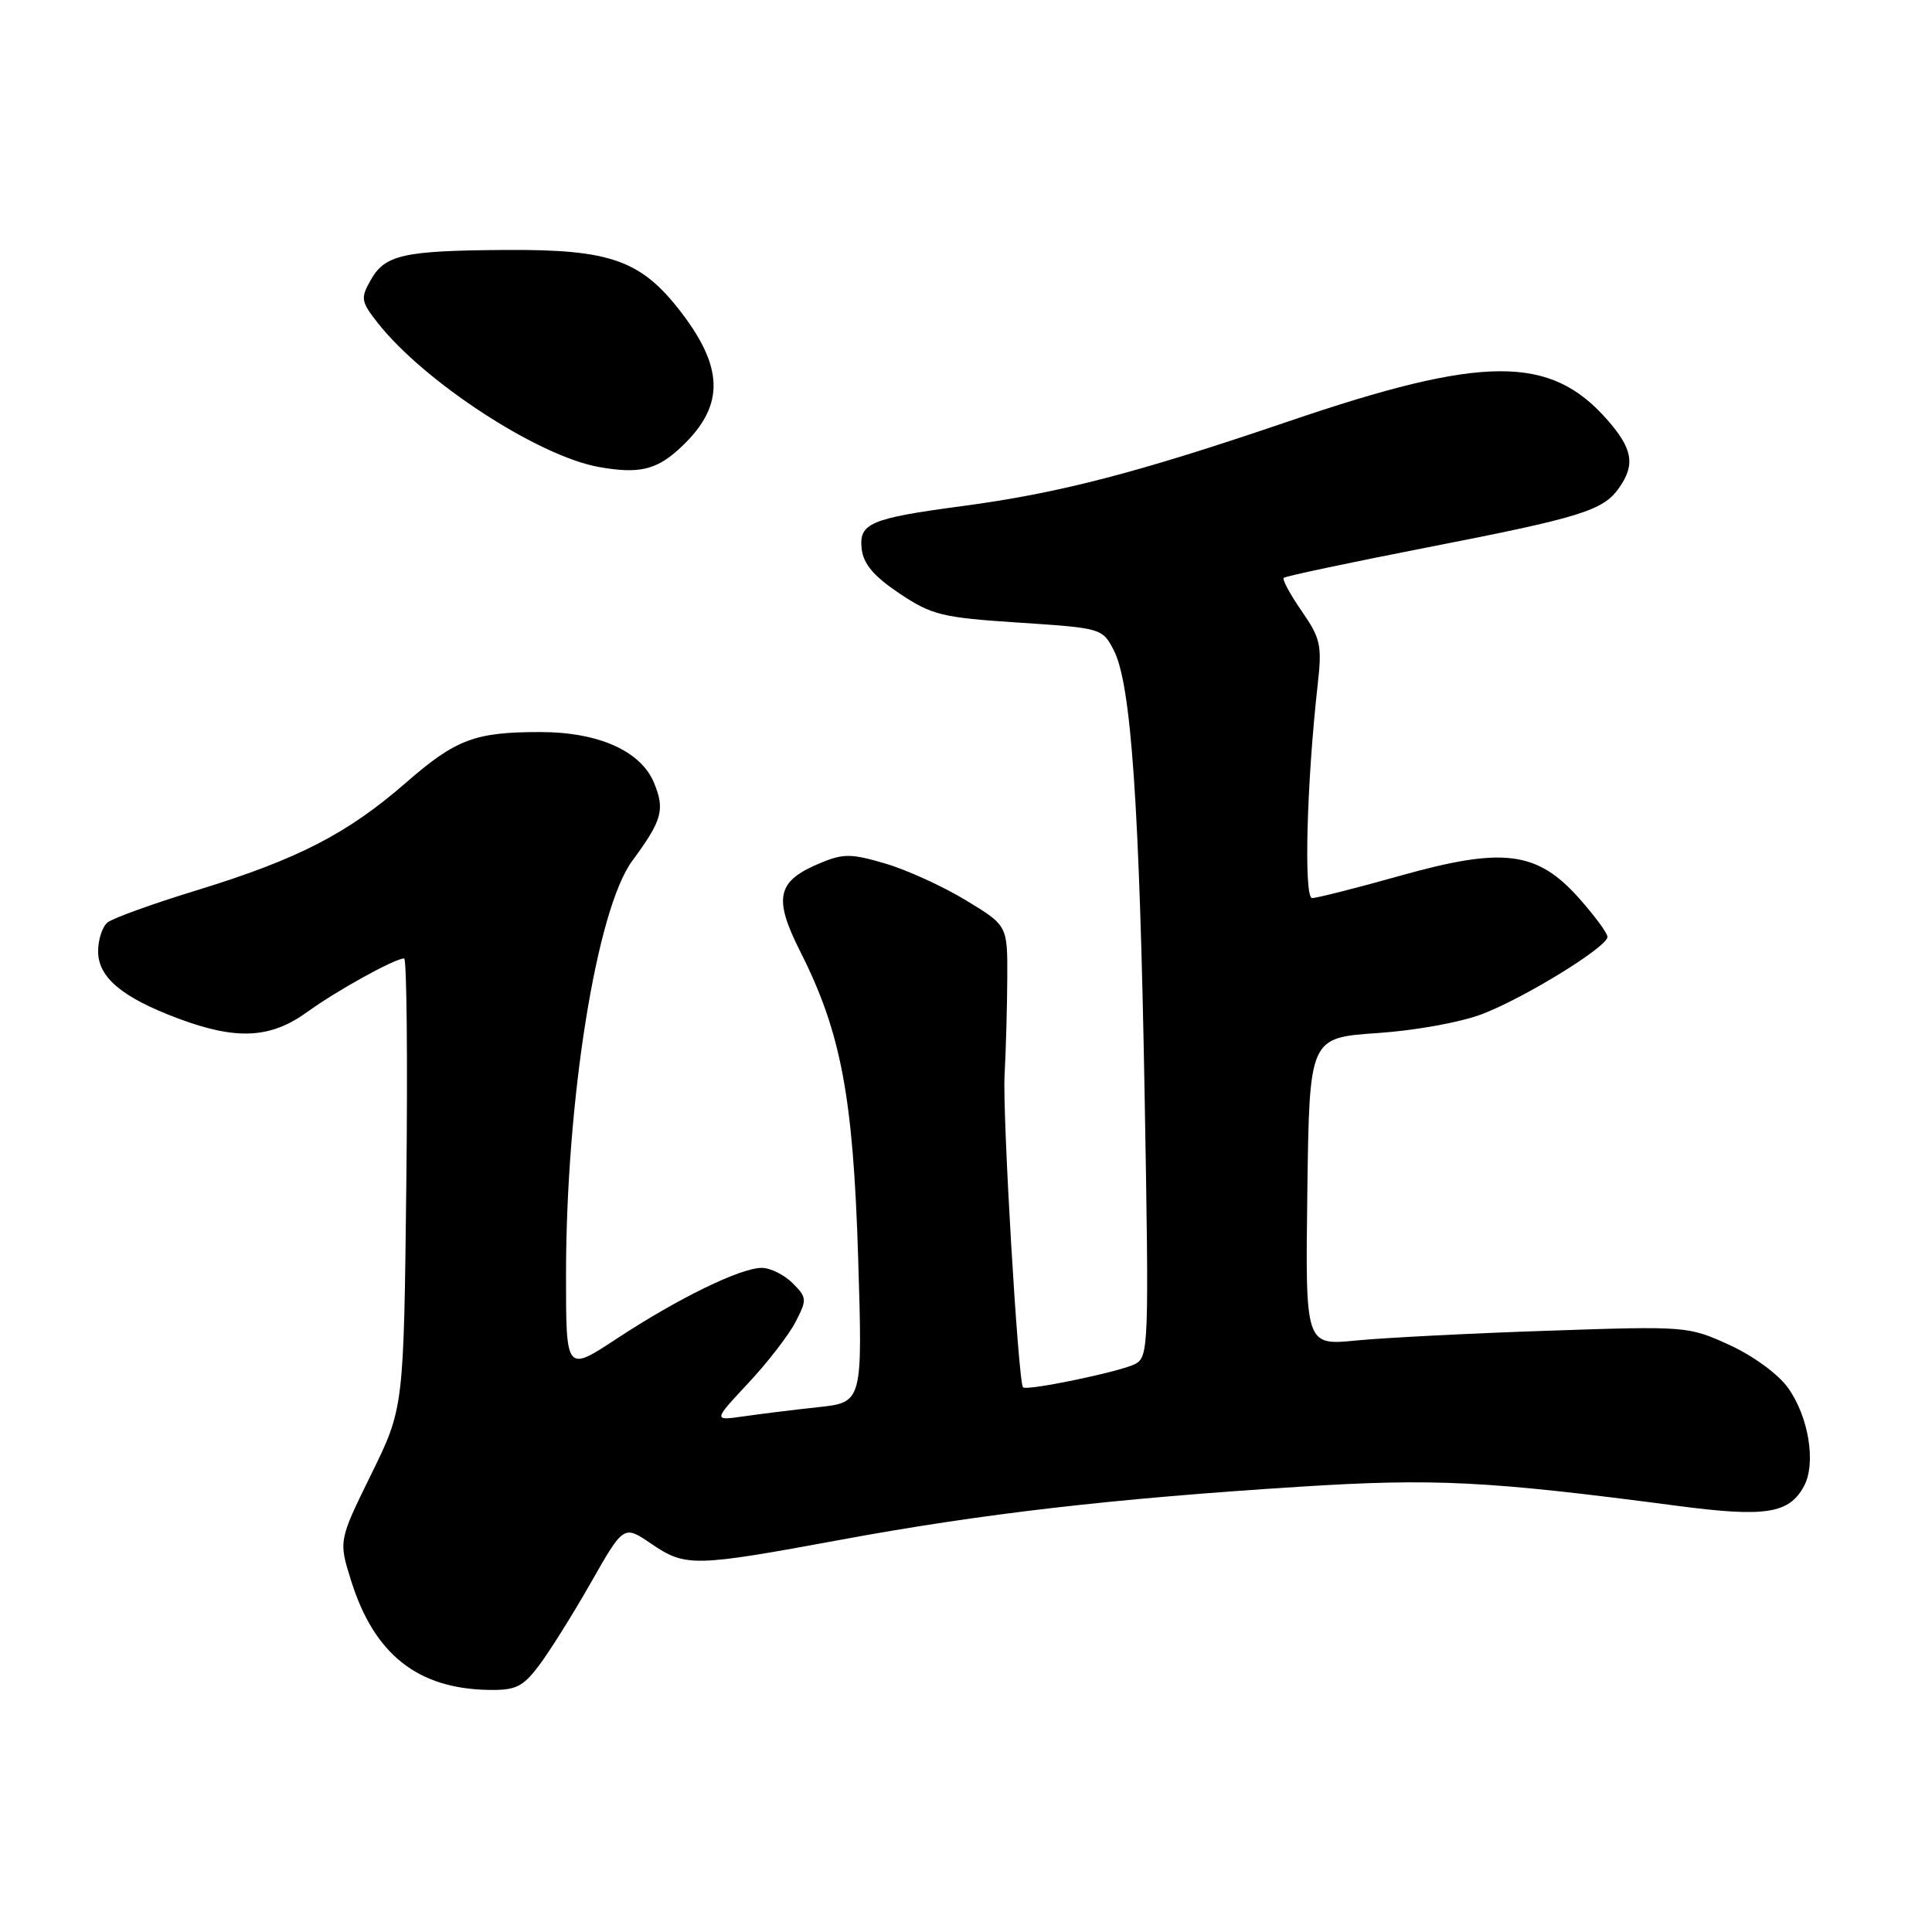 <?xml version="1.0" encoding="UTF-8" standalone="no"?>
<!DOCTYPE svg PUBLIC "-//W3C//DTD SVG 1.1//EN" "http://www.w3.org/Graphics/SVG/1.1/DTD/svg11.dtd" >
<svg xmlns="http://www.w3.org/2000/svg" xmlns:xlink="http://www.w3.org/1999/xlink" version="1.1" viewBox="0 0 256 256">
 <g >
 <path fill="currentColor"
d=" M 71.37 220.75 C 72.74 218.96 75.83 214.03 78.25 209.79 C 82.64 202.07 82.64 202.07 86.27 204.54 C 90.85 207.65 91.88 207.63 111.39 204.03 C 130.11 200.57 147.47 198.57 172.06 197.01 C 190.09 195.86 197.08 196.22 222.25 199.53 C 233.94 201.07 237.08 200.58 239.05 196.90 C 240.66 193.89 239.66 187.74 236.94 183.92 C 235.65 182.10 232.32 179.66 229.17 178.22 C 223.72 175.73 223.46 175.70 205.08 176.33 C 194.86 176.67 183.45 177.26 179.73 177.62 C 172.96 178.29 172.96 178.29 173.23 157.90 C 173.50 137.50 173.50 137.50 182.50 136.89 C 187.63 136.54 193.65 135.44 196.50 134.33 C 202.25 132.09 213.00 125.45 213.00 124.14 C 213.00 123.65 211.31 121.36 209.25 119.04 C 203.67 112.77 199.19 112.20 185.53 116.04 C 179.73 117.67 174.48 119.00 173.86 119.00 C 172.74 119.00 173.14 103.73 174.60 90.73 C 175.19 85.51 174.99 84.60 172.48 80.97 C 170.95 78.76 169.88 76.79 170.10 76.57 C 170.32 76.35 178.82 74.55 189.00 72.56 C 209.55 68.55 212.42 67.66 214.54 64.64 C 216.71 61.55 216.34 59.46 212.95 55.60 C 205.40 47.00 196.54 47.04 170.78 55.82 C 150.62 62.68 140.39 65.34 127.50 67.06 C 115.28 68.69 113.79 69.33 114.18 72.75 C 114.41 74.74 115.80 76.37 119.19 78.64 C 123.49 81.51 124.82 81.83 134.98 82.50 C 145.96 83.22 146.08 83.25 147.59 86.18 C 149.88 90.61 150.99 106.65 151.67 145.14 C 152.26 178.44 152.21 179.82 150.39 180.75 C 148.36 181.78 135.97 184.35 135.55 183.82 C 134.91 183.01 132.83 147.82 133.11 142.50 C 133.29 139.20 133.45 133.38 133.47 129.57 C 133.50 122.64 133.50 122.64 128.00 119.30 C 124.97 117.46 120.17 115.27 117.33 114.43 C 112.77 113.09 111.75 113.08 108.66 114.37 C 102.93 116.76 102.44 118.95 106.04 126.09 C 111.44 136.77 113.05 145.32 113.71 166.66 C 114.30 185.82 114.30 185.82 108.40 186.46 C 105.15 186.81 100.70 187.36 98.50 187.68 C 94.50 188.25 94.50 188.25 99.14 183.28 C 101.70 180.55 104.52 176.90 105.41 175.17 C 106.95 172.20 106.93 171.93 105.02 170.02 C 103.91 168.91 102.07 168.00 100.94 168.00 C 98.11 168.00 89.86 172.03 81.75 177.36 C 75.00 181.81 75.00 181.81 75.00 169.01 C 75.00 145.79 79.04 120.51 83.77 114.08 C 87.76 108.66 88.14 107.28 86.64 103.68 C 84.89 99.50 79.27 97.00 71.60 97.00 C 62.92 97.00 60.42 97.94 53.79 103.71 C 45.98 110.51 39.45 113.86 26.00 117.99 C 20.22 119.76 14.94 121.67 14.25 122.23 C 13.56 122.79 13.00 124.51 13.00 126.05 C 13.00 129.51 16.17 132.17 23.62 134.96 C 31.35 137.85 35.84 137.62 40.73 134.08 C 44.68 131.22 52.32 127.00 53.55 127.00 C 53.89 127.00 54.03 140.40 53.84 156.79 C 53.50 186.57 53.50 186.57 49.18 195.37 C 44.86 204.16 44.86 204.16 46.54 209.50 C 49.59 219.20 55.33 223.75 64.70 223.92 C 68.31 223.99 69.25 223.54 71.37 220.75 Z  M 89.85 59.61 C 95.98 54.09 96.10 49.04 90.31 41.45 C 84.98 34.47 80.93 33.03 67.00 33.12 C 53.37 33.21 51.00 33.75 49.09 37.16 C 47.76 39.52 47.84 39.98 50.07 42.81 C 56.24 50.63 71.30 60.44 79.36 61.88 C 84.53 62.80 86.86 62.30 89.85 59.61 Z "/>
</g>
</svg>